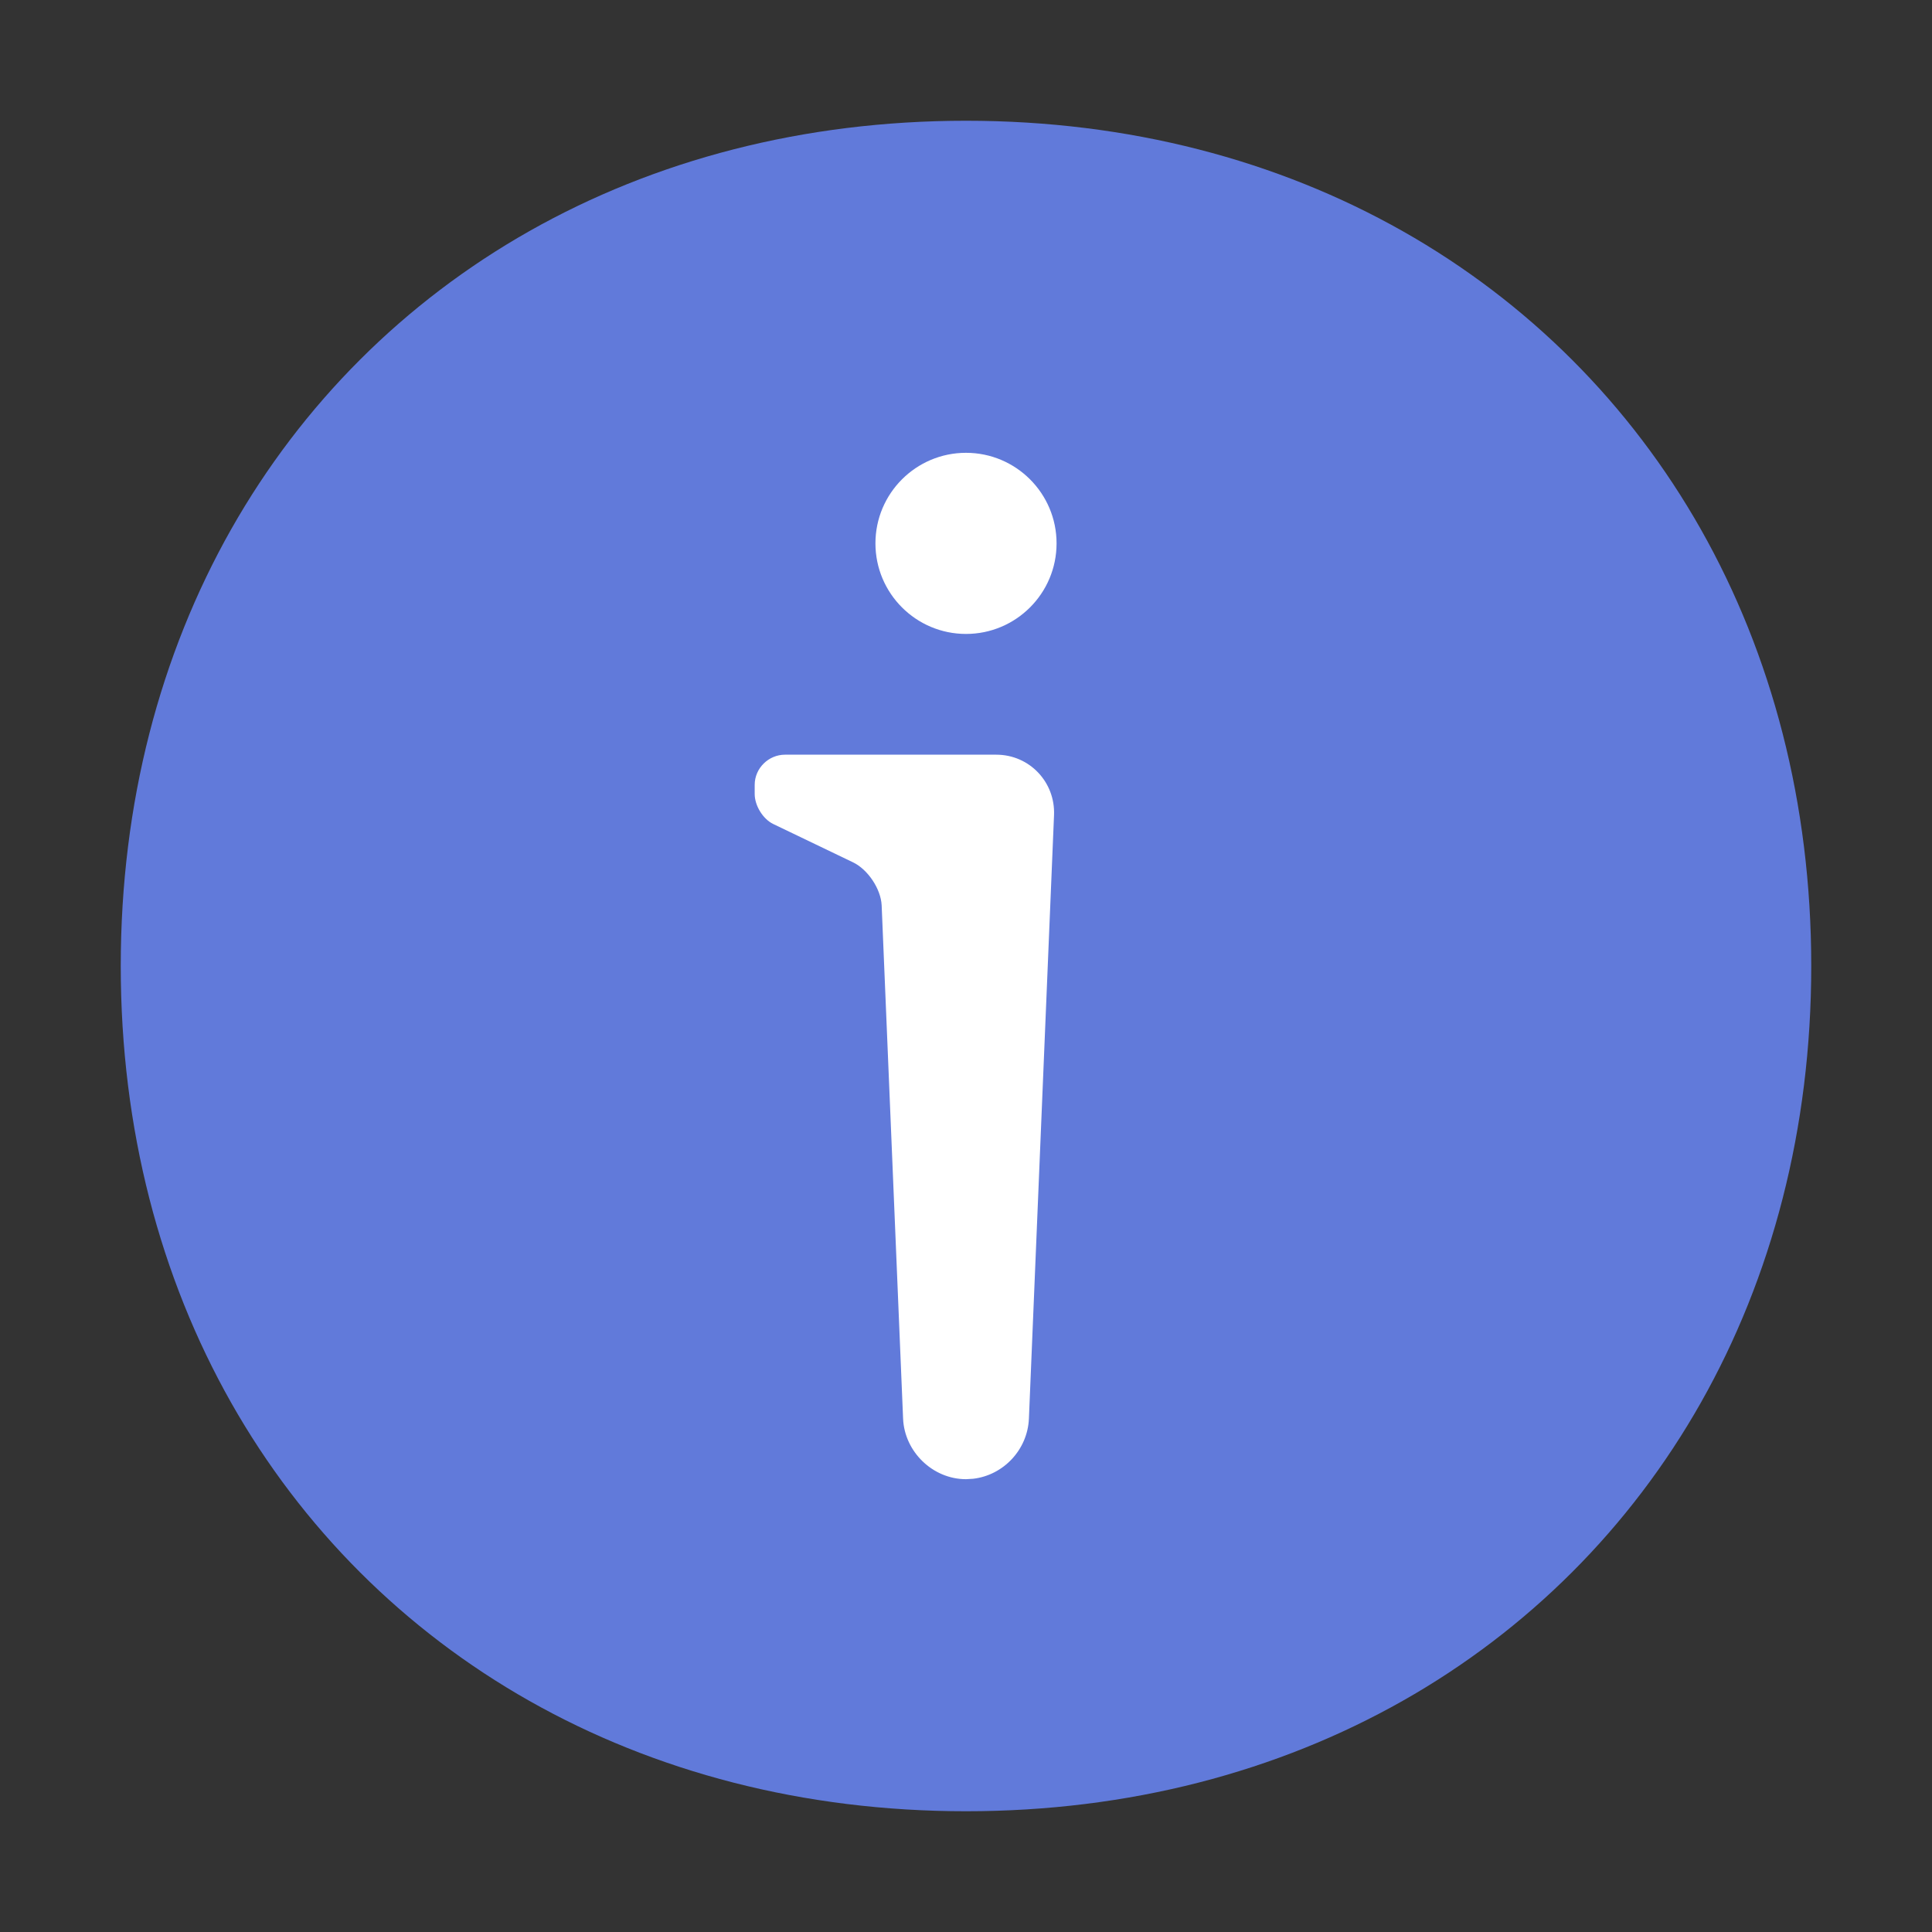 <svg width="32" height="32" viewBox="0 0 32 32" fill="none" xmlns="http://www.w3.org/2000/svg">
<rect x="0" y="0" width="32" height="32" fill="#333333" stroke="none"/>
<path fill-rule="evenodd" clip-rule="evenodd" d="M16 2C18.702 2 21.158 2.655 23.232 3.828C25.306 5.002 26.998 6.694 28.172 8.768C29.345 10.842 30 13.298 30 16C30 18.702 29.345 21.158 28.172 23.232C26.998 25.306 25.306 26.998 23.232 28.172C21.158 29.345 18.702 30 16 30C13.298 30 10.842 29.345 8.768 28.172C6.694 26.998 5.002 25.306 3.828 23.232C2.655 21.158 2 18.702 2 16C2 13.298 2.655 10.842 3.828 8.768C5.002 6.694 6.694 5.002 8.768 3.828C10.842 2.655 13.298 2 16 2Z" fill="#617ADA"/>
<path fill-rule="evenodd" clip-rule="evenodd" d="M16.501 12.5C17.053 12.5 17.481 12.956 17.458 13.502L17.042 23.497C17.02 24.012 16.62 24.435 16.118 24.493L16 24.5C15.448 24.5 14.981 24.044 14.958 23.497L14.603 14.995C14.59 14.722 14.373 14.4 14.129 14.283L12.807 13.648C12.637 13.566 12.5 13.344 12.5 13.15V13C12.5 12.724 12.73 12.5 13.002 12.5H16.501ZM16 7.5C16.828 7.5 17.5 8.172 17.5 9C17.5 9.828 16.828 10.5 16 10.5C15.172 10.5 14.5 9.828 14.5 9C14.5 8.172 15.172 7.5 16 7.5Z" fill="white"/>
</svg>